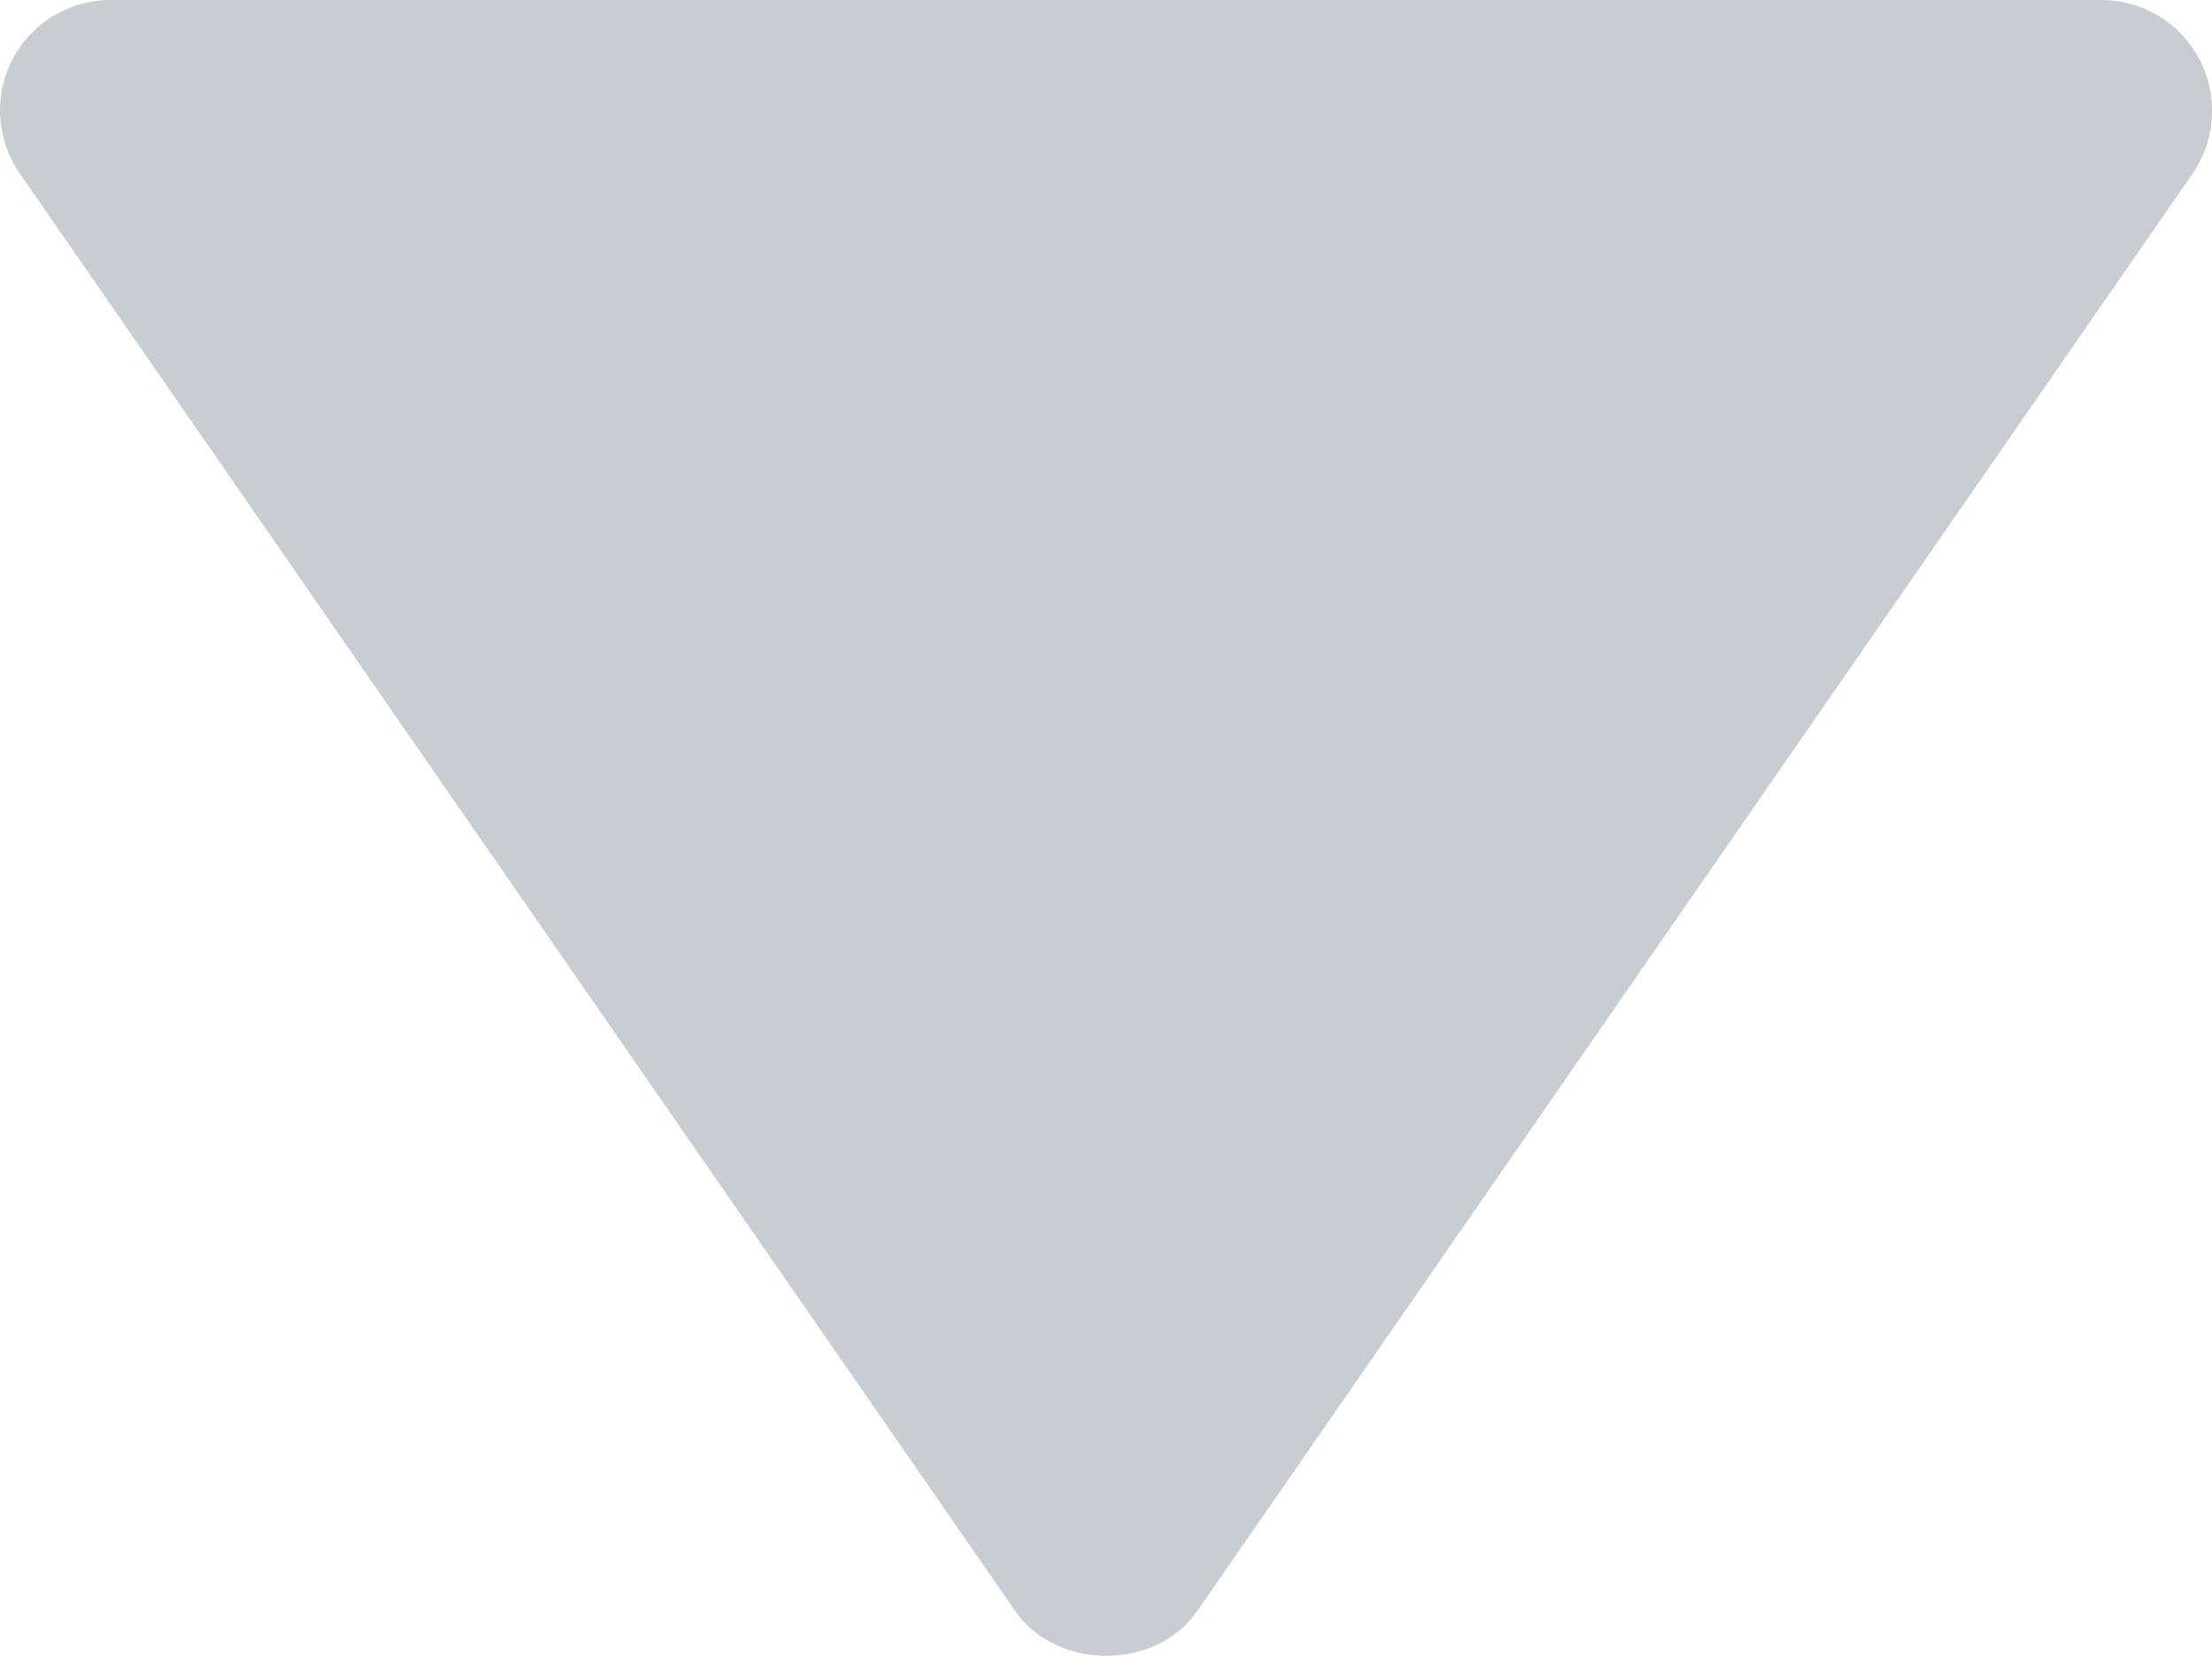<?xml version="1.0" encoding="UTF-8" standalone="no"?>
<!-- Uploaded to: SVG Repo, www.svgrepo.com, Generator: SVG Repo Mixer Tools -->

<svg
   fill="#000000"
   width="19.999"
   height="14.973"
   viewBox="0 0 19.999 14.973"
   version="1.1"
   id="svg900"
   sodipodi:docname="netspeed-down.svg"
   inkscape:version="1.2.2 (b0a8486, 2022-12-01)"
   xmlns:inkscape="http://www.inkscape.org/namespaces/inkscape"
   xmlns:sodipodi="http://sodipodi.sourceforge.net/DTD/sodipodi-0.dtd"
   xmlns="http://www.w3.org/2000/svg"
   xmlns:svg="http://www.w3.org/2000/svg">
  <defs
     id="defs904" />
  <sodipodi:namedview
     id="namedview902"
     pagecolor="#ffffff"
     bordercolor="#000000"
     borderopacity="0.25"
     inkscape:showpageshadow="2"
     inkscape:pageopacity="0.0"
     inkscape:pagecheckerboard="0"
     inkscape:deskcolor="#d1d1d1"
     showgrid="false"
     inkscape:zoom="16.36"
     inkscape:cx="16.259169"
     inkscape:cy="16.778729"
     inkscape:window-width="1912"
     inkscape:window-height="1012"
     inkscape:window-x="0"
     inkscape:window-y="30"
     inkscape:window-maximized="1"
     inkscape:current-layer="svg900" />
  <path
     d="M 1.001,1.2391533e-6 H 19.001 A 1.002,1.002 0 0 1 19.824,1.569 l -9,13 c -0.373,0.539 -1.271,0.539 -1.645,0 L 0.179,1.569 A 0.999,0.999 0 0 1 1.001,1.2391533e-6 Z"
     id="path898"
     style="fill:#4c566a;fill-opacity:1;opacity:0.3" />
</svg>
